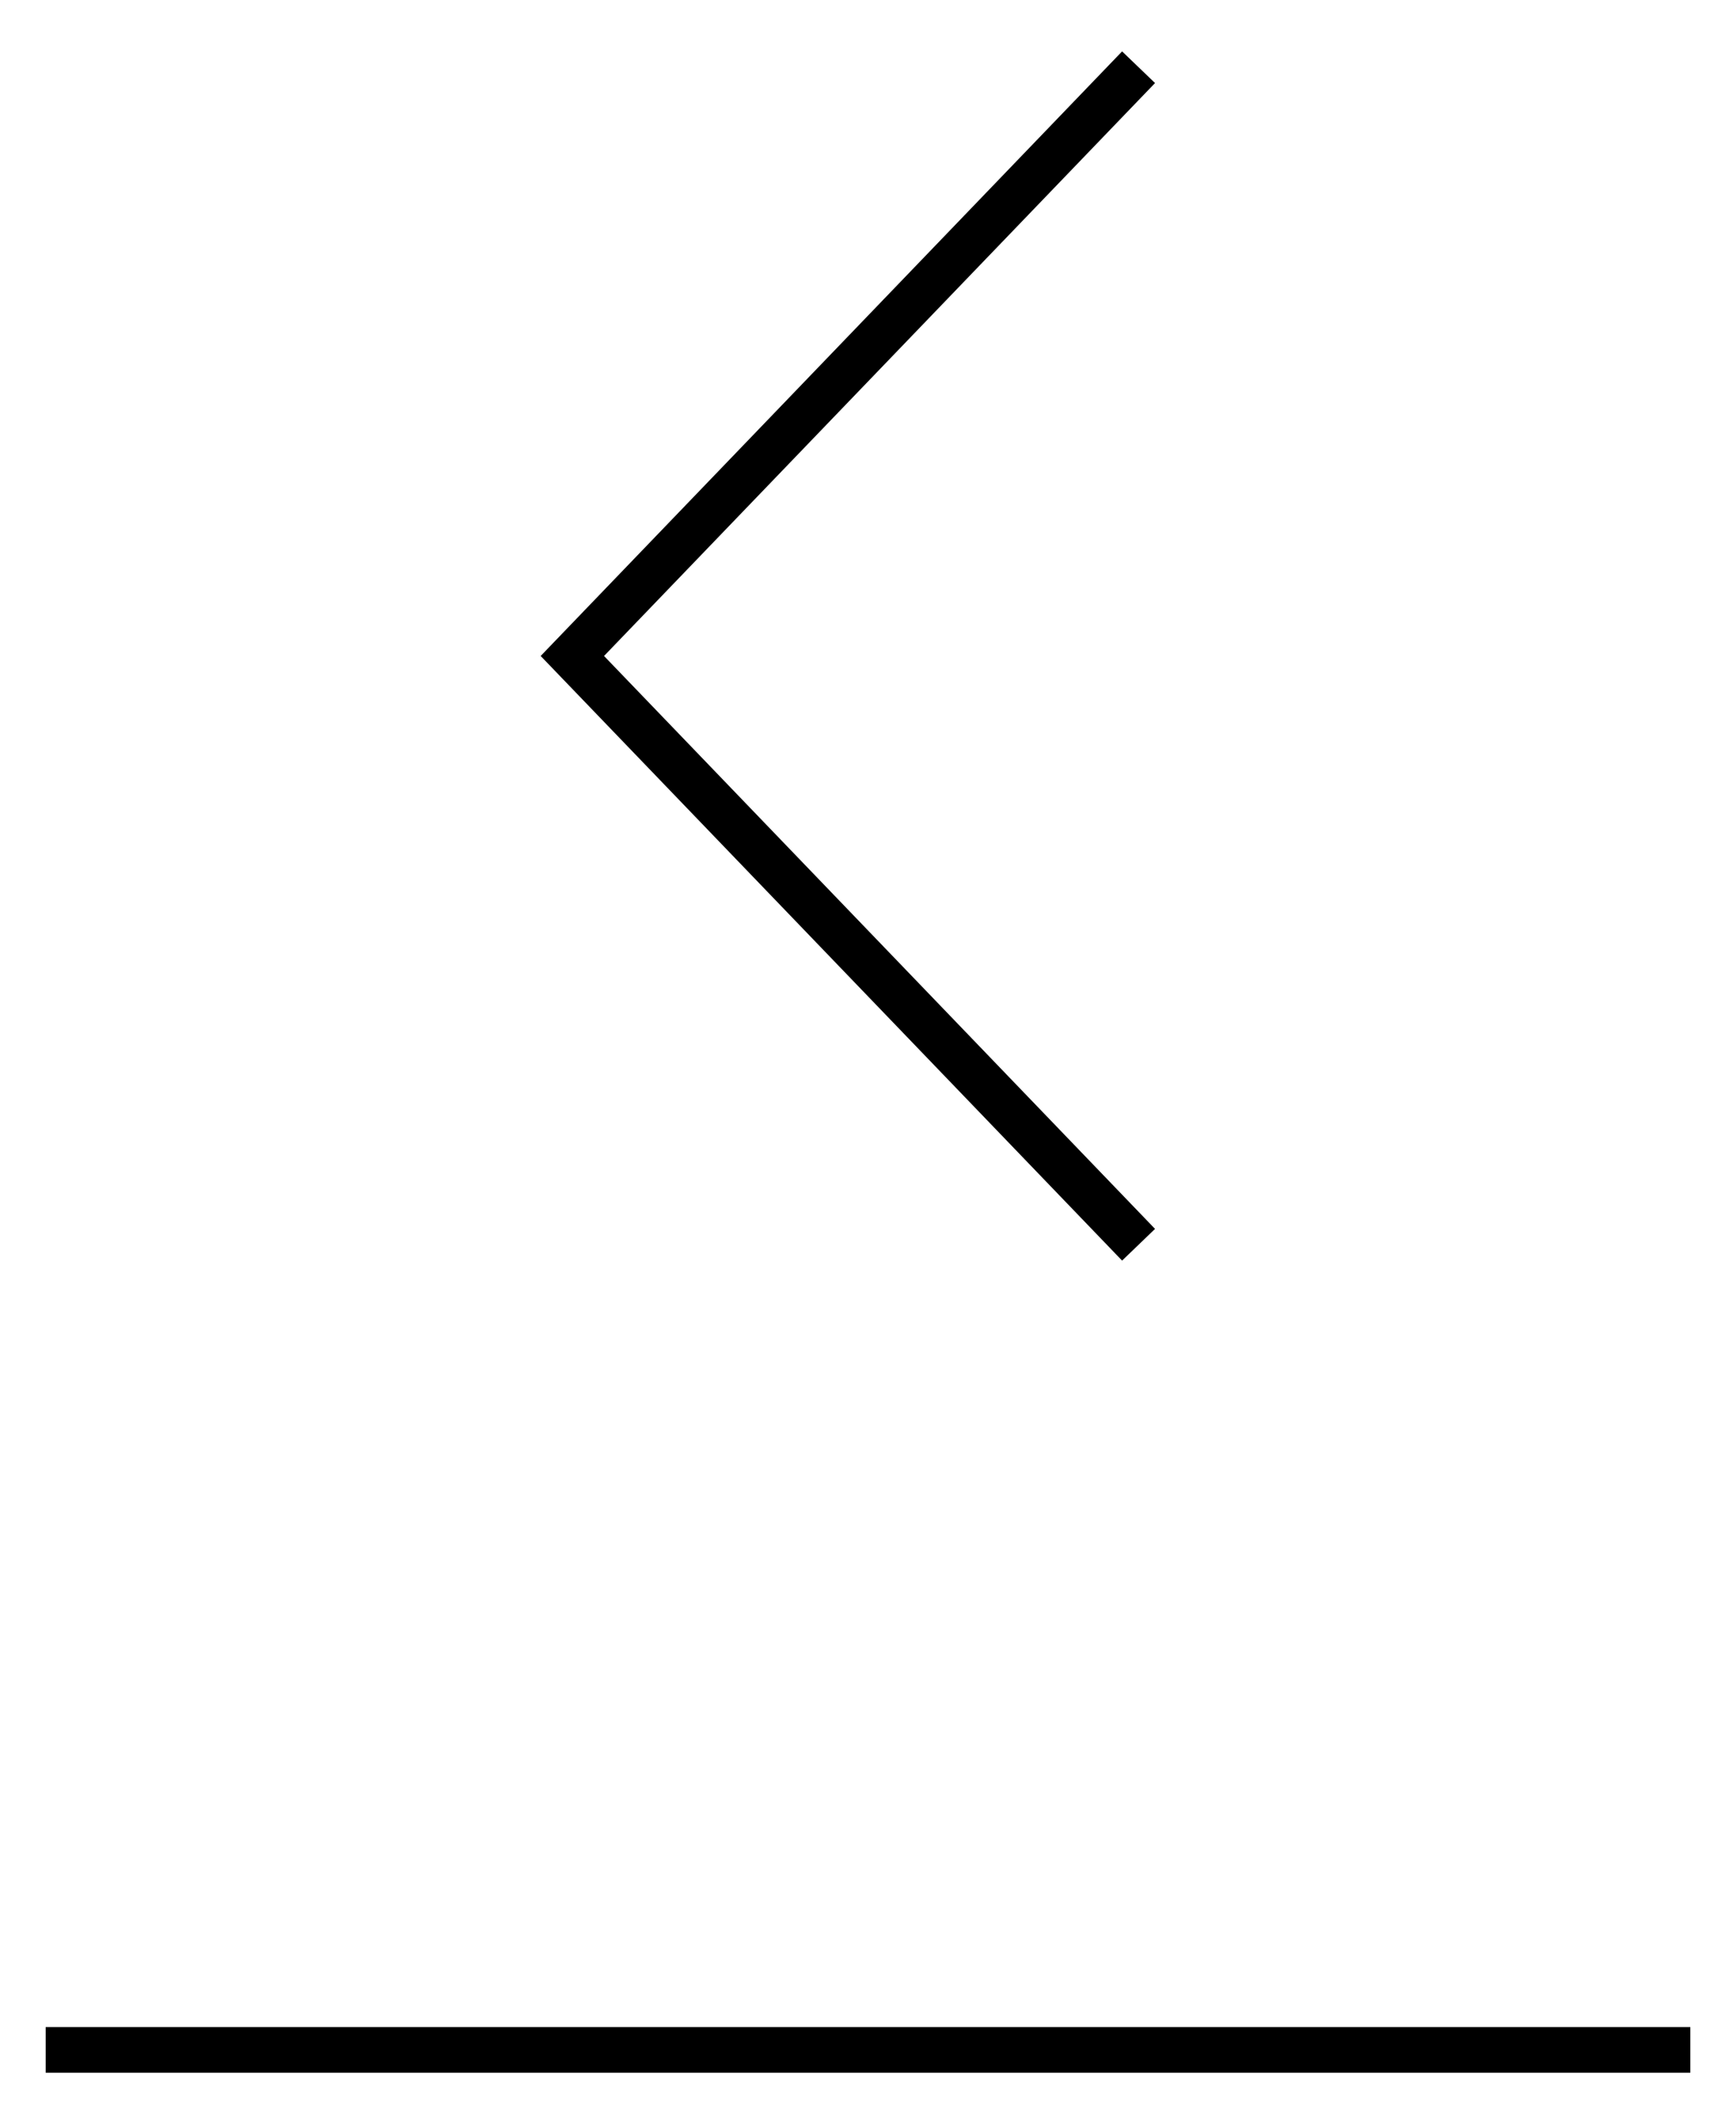 <?xml version="1.0" encoding="utf-8"?>
<!-- Generator: Adobe Illustrator 16.0.0, SVG Export Plug-In . SVG Version: 6.00 Build 0)  -->
<!DOCTYPE svg PUBLIC "-//W3C//DTD SVG 1.1//EN" "http://www.w3.org/Graphics/SVG/1.1/DTD/svg11.dtd">
<svg version="1.1" id="Layer_1" xmlns="http://www.w3.org/2000/svg" xmlns:xlink="http://www.w3.org/1999/xlink" x="0px" y="0px"
	 width="38px" height="46.5px" viewBox="0 0 38 46.5" enable-background="new 0 0 38 46.5" xml:space="preserve">
<g>
	<g>
		<polygon points="24.562,27.596 25.283,26.902 13.222,14.36 25.283,1.818 24.562,1.125 11.835,14.36 		"/>
	</g>
	<g>
		<rect x="1" y="44.375" width="36" height="1"/>
	</g>
</g>
</svg>
